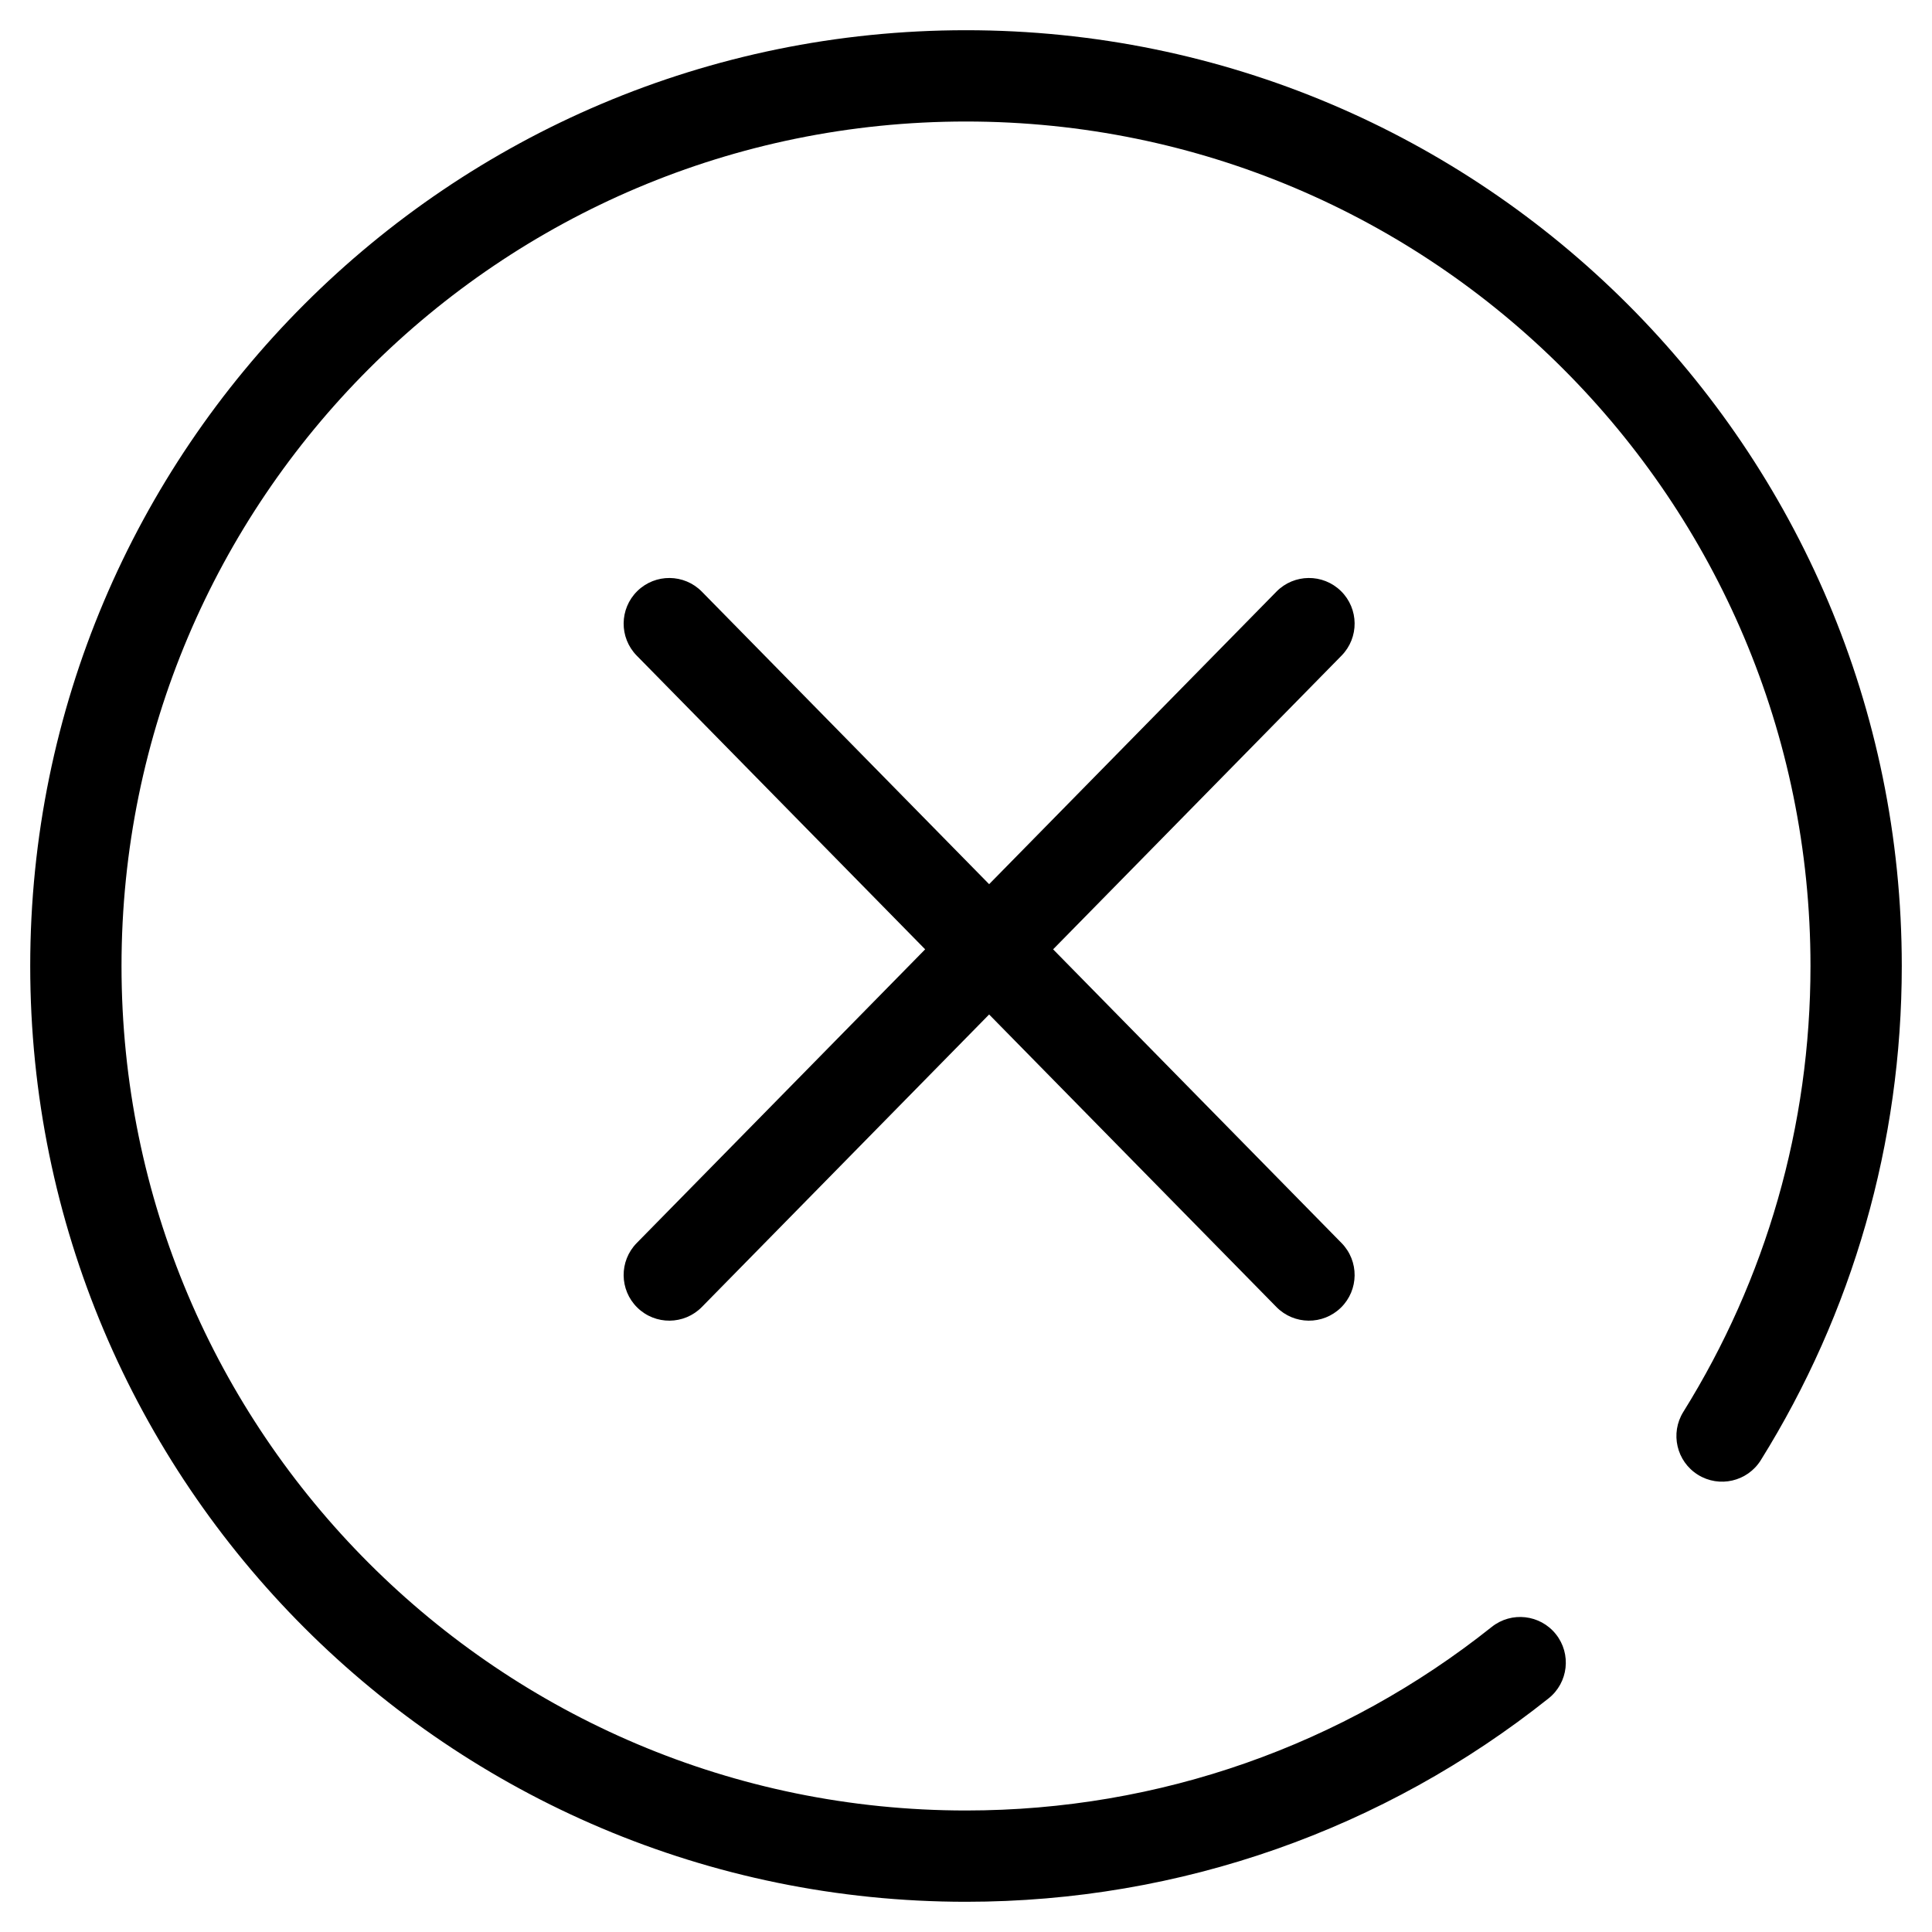 <?xml version="1.0" standalone="no"?><!DOCTYPE svg PUBLIC "-//W3C//DTD SVG 1.1//EN" "http://www.w3.org/Graphics/SVG/1.1/DTD/svg11.dtd"><svg t="1610536963823" class="icon" viewBox="0 0 1024 1024" version="1.1" xmlns="http://www.w3.org/2000/svg" p-id="2967" xmlns:xlink="http://www.w3.org/1999/xlink" width="200" height="200"><defs><style type="text/css"></style></defs><path d="M1007.983 512c0-273.925-222.059-495.984-495.983-495.984S16.017 238.075 16.017 512s222.059 495.984 495.984 495.984c113.738 0 221.668-38.428 308.797-107.831 10.452-8.326 12.175-23.547 3.85-33.998-8.326-10.452-23.547-12.175-33.998-3.85-78.637 62.639-175.963 97.291-278.648 97.291-247.2 0-447.595-200.395-447.595-447.595S264.8 64.405 512 64.405s447.595 200.395 447.595 447.595c0 84.755-23.573 165.977-67.401 236.329-7.066 11.341-3.599 26.263 7.742 33.329 11.341 7.066 26.263 3.599 33.329-7.742C981.842 695.941 1007.983 605.867 1007.983 512zM524.26 537.694 371.999 692.738c-9.362 9.534-24.681 9.672-34.214 0.31-9.533-9.362-9.672-24.681-0.31-34.214l152.876-155.669L337.475 347.495c-9.362-9.534-9.224-24.852 0.31-34.214 9.534-9.362 24.852-9.224 34.214 0.31l152.261 155.044 152.262-155.044c9.362-9.534 24.681-9.672 34.214-0.31 9.533 9.362 9.672 24.681 0.31 34.214L558.171 503.165l152.876 155.669c9.362 9.533 9.224 24.852-0.31 34.214-9.534 9.362-24.852 9.224-34.214-0.31L524.26 537.694z" p-id="2968"></path></svg>